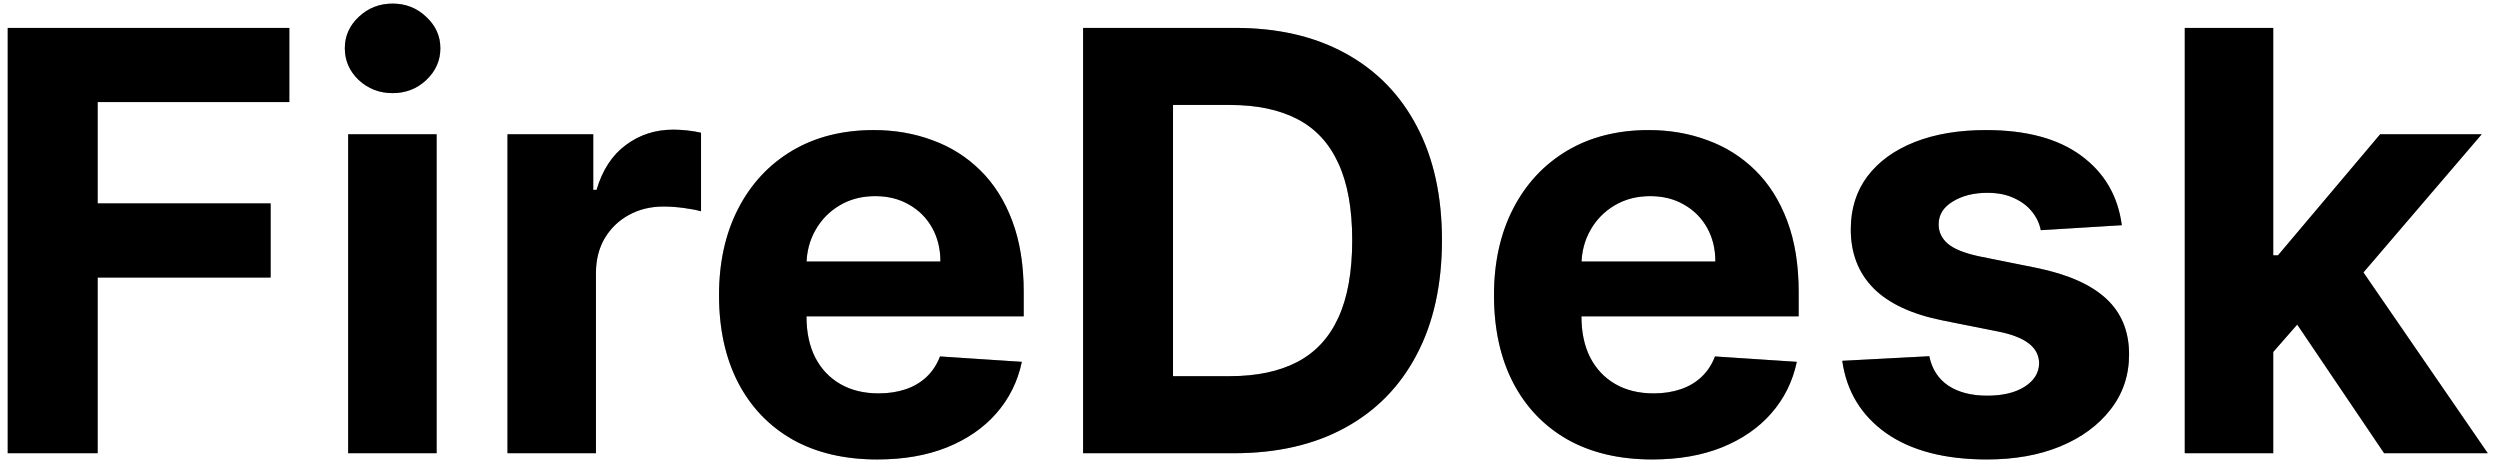 <svg width="171" height="32" viewBox="0 0 171 32" fill="none" xmlns="http://www.w3.org/2000/svg">
<path d="M0.528 31V1.909H19.79V6.98H6.679V13.912H18.511V18.983H6.679V31H0.528ZM23.813 31V9.182H29.864V31H23.813ZM26.853 6.369C25.953 6.369 25.182 6.071 24.538 5.474C23.903 4.868 23.586 4.144 23.586 3.301C23.586 2.468 23.903 1.753 24.538 1.156C25.182 0.55 25.953 0.247 26.853 0.247C27.753 0.247 28.52 0.55 29.154 1.156C29.798 1.753 30.12 2.468 30.12 3.301C30.12 4.144 29.798 4.868 29.154 5.474C28.52 6.071 27.753 6.369 26.853 6.369ZM34.712 31V9.182H40.578V12.989H40.805C41.203 11.634 41.871 10.612 42.808 9.92C43.746 9.22 44.825 8.869 46.047 8.869C46.35 8.869 46.677 8.888 47.027 8.926C47.377 8.964 47.685 9.016 47.95 9.082V14.452C47.666 14.367 47.273 14.291 46.771 14.224C46.269 14.158 45.81 14.125 45.394 14.125C44.503 14.125 43.708 14.319 43.007 14.707C42.316 15.086 41.767 15.617 41.359 16.298C40.962 16.98 40.763 17.766 40.763 18.656V31H34.712ZM60.006 31.426C57.762 31.426 55.83 30.972 54.211 30.062C52.601 29.144 51.361 27.847 50.489 26.171C49.618 24.485 49.182 22.491 49.182 20.19C49.182 17.946 49.618 15.976 50.489 14.281C51.361 12.586 52.587 11.265 54.168 10.318C55.759 9.371 57.625 8.898 59.765 8.898C61.204 8.898 62.544 9.13 63.785 9.594C65.035 10.048 66.124 10.735 67.052 11.653C67.989 12.572 68.719 13.727 69.239 15.119C69.76 16.502 70.021 18.121 70.021 19.977V21.639H51.597V17.889H64.325C64.325 17.018 64.135 16.246 63.756 15.574C63.378 14.902 62.852 14.376 62.18 13.997C61.517 13.609 60.745 13.415 59.864 13.415C58.946 13.415 58.131 13.628 57.421 14.054C56.72 14.471 56.171 15.034 55.773 15.744C55.376 16.445 55.172 17.226 55.163 18.088V21.653C55.163 22.733 55.361 23.666 55.759 24.452C56.166 25.238 56.739 25.844 57.478 26.27C58.217 26.696 59.093 26.909 60.106 26.909C60.778 26.909 61.394 26.814 61.952 26.625C62.511 26.436 62.989 26.151 63.387 25.773C63.785 25.394 64.088 24.93 64.296 24.381L69.893 24.75C69.609 26.095 69.026 27.269 68.146 28.273C67.274 29.267 66.147 30.044 64.765 30.602C63.392 31.151 61.806 31.426 60.006 31.426ZM84.396 31H74.083V1.909H84.481C87.407 1.909 89.926 2.491 92.038 3.656C94.149 4.812 95.773 6.473 96.91 8.642C98.056 10.811 98.629 13.405 98.629 16.426C98.629 19.456 98.056 22.061 96.91 24.239C95.773 26.417 94.14 28.088 92.009 29.253C89.888 30.418 87.35 31 84.396 31ZM80.234 25.73H84.14C85.958 25.73 87.487 25.408 88.728 24.764C89.978 24.111 90.915 23.102 91.54 21.739C92.175 20.366 92.492 18.595 92.492 16.426C92.492 14.277 92.175 12.52 91.54 11.156C90.915 9.793 89.983 8.789 88.742 8.145C87.502 7.501 85.972 7.179 84.154 7.179H80.234V25.73ZM113.014 31.426C110.77 31.426 108.838 30.972 107.219 30.062C105.609 29.144 104.368 27.847 103.497 26.171C102.626 24.485 102.19 22.491 102.19 20.19C102.19 17.946 102.626 15.976 103.497 14.281C104.368 12.586 105.595 11.265 107.176 10.318C108.767 9.371 110.633 8.898 112.773 8.898C114.212 8.898 115.552 9.13 116.793 9.594C118.043 10.048 119.132 10.735 120.06 11.653C120.997 12.572 121.726 13.727 122.247 15.119C122.768 16.502 123.028 18.121 123.028 19.977V21.639H104.605V17.889H117.332C117.332 17.018 117.143 16.246 116.764 15.574C116.385 14.902 115.86 14.376 115.188 13.997C114.525 13.609 113.753 13.415 112.872 13.415C111.954 13.415 111.139 13.628 110.429 14.054C109.728 14.471 109.179 15.034 108.781 15.744C108.384 16.445 108.18 17.226 108.17 18.088V21.653C108.17 22.733 108.369 23.666 108.767 24.452C109.174 25.238 109.747 25.844 110.486 26.27C111.224 26.696 112.1 26.909 113.114 26.909C113.786 26.909 114.402 26.814 114.96 26.625C115.519 26.436 115.997 26.151 116.395 25.773C116.793 25.394 117.096 24.93 117.304 24.381L122.901 24.75C122.616 26.095 122.034 27.269 121.153 28.273C120.282 29.267 119.155 30.044 117.773 30.602C116.4 31.151 114.813 31.426 113.014 31.426ZM145.131 15.403L139.591 15.744C139.496 15.271 139.293 14.845 138.98 14.466C138.668 14.078 138.256 13.77 137.744 13.543C137.242 13.306 136.641 13.188 135.94 13.188C135.003 13.188 134.212 13.386 133.568 13.784C132.924 14.172 132.602 14.693 132.602 15.347C132.602 15.867 132.811 16.308 133.227 16.668C133.644 17.027 134.359 17.316 135.372 17.534L139.321 18.329C141.442 18.765 143.024 19.466 144.065 20.432C145.107 21.398 145.628 22.667 145.628 24.239C145.628 25.669 145.206 26.923 144.364 28.003C143.53 29.082 142.384 29.925 140.926 30.531C139.477 31.128 137.806 31.426 135.912 31.426C133.024 31.426 130.723 30.825 129.009 29.622C127.304 28.41 126.305 26.762 126.011 24.679L131.963 24.366C132.143 25.247 132.579 25.919 133.27 26.384C133.961 26.838 134.847 27.065 135.926 27.065C136.987 27.065 137.839 26.862 138.483 26.454C139.136 26.038 139.468 25.503 139.477 24.849C139.468 24.3 139.236 23.85 138.781 23.5C138.327 23.14 137.626 22.866 136.679 22.676L132.901 21.923C130.77 21.497 129.184 20.759 128.142 19.707C127.11 18.656 126.594 17.316 126.594 15.688C126.594 14.286 126.973 13.079 127.73 12.065C128.497 11.052 129.572 10.271 130.955 9.722C132.347 9.172 133.975 8.898 135.841 8.898C138.597 8.898 140.765 9.48 142.347 10.645C143.938 11.81 144.866 13.396 145.131 15.403ZM154.921 24.722L154.935 17.463H155.816L162.805 9.182H169.751L160.362 20.148H158.927L154.921 24.722ZM149.438 31V1.909H155.489V31H149.438ZM163.075 31L156.654 21.497L160.688 17.222L170.163 31H163.075Z" fill="black"/>
<path d="M0.528 31V1.909H19.79V6.98H6.679V13.912H18.511V18.983H6.679V31H0.528ZM23.813 31V9.182H29.864V31H23.813ZM26.853 6.369C25.953 6.369 25.182 6.071 24.538 5.474C23.903 4.868 23.586 4.144 23.586 3.301C23.586 2.468 23.903 1.753 24.538 1.156C25.182 0.55 25.953 0.247 26.853 0.247C27.753 0.247 28.52 0.55 29.154 1.156C29.798 1.753 30.12 2.468 30.12 3.301C30.12 4.144 29.798 4.868 29.154 5.474C28.52 6.071 27.753 6.369 26.853 6.369ZM34.712 31V9.182H40.578V12.989H40.805C41.203 11.634 41.871 10.612 42.808 9.92C43.746 9.22 44.825 8.869 46.047 8.869C46.35 8.869 46.677 8.888 47.027 8.926C47.377 8.964 47.685 9.016 47.95 9.082V14.452C47.666 14.367 47.273 14.291 46.771 14.224C46.269 14.158 45.81 14.125 45.394 14.125C44.503 14.125 43.708 14.319 43.007 14.707C42.316 15.086 41.767 15.617 41.359 16.298C40.962 16.98 40.763 17.766 40.763 18.656V31H34.712ZM60.006 31.426C57.762 31.426 55.83 30.972 54.211 30.062C52.601 29.144 51.361 27.847 50.489 26.171C49.618 24.485 49.182 22.491 49.182 20.19C49.182 17.946 49.618 15.976 50.489 14.281C51.361 12.586 52.587 11.265 54.168 10.318C55.759 9.371 57.625 8.898 59.765 8.898C61.204 8.898 62.544 9.13 63.785 9.594C65.035 10.048 66.124 10.735 67.052 11.653C67.989 12.572 68.719 13.727 69.239 15.119C69.76 16.502 70.021 18.121 70.021 19.977V21.639H51.597V17.889H64.325C64.325 17.018 64.135 16.246 63.756 15.574C63.378 14.902 62.852 14.376 62.18 13.997C61.517 13.609 60.745 13.415 59.864 13.415C58.946 13.415 58.131 13.628 57.421 14.054C56.72 14.471 56.171 15.034 55.773 15.744C55.376 16.445 55.172 17.226 55.163 18.088V21.653C55.163 22.733 55.361 23.666 55.759 24.452C56.166 25.238 56.739 25.844 57.478 26.27C58.217 26.696 59.093 26.909 60.106 26.909C60.778 26.909 61.394 26.814 61.952 26.625C62.511 26.436 62.989 26.151 63.387 25.773C63.785 25.394 64.088 24.93 64.296 24.381L69.893 24.75C69.609 26.095 69.026 27.269 68.146 28.273C67.274 29.267 66.147 30.044 64.765 30.602C63.392 31.151 61.806 31.426 60.006 31.426ZM84.396 31H74.083V1.909H84.481C87.407 1.909 89.926 2.491 92.038 3.656C94.149 4.812 95.773 6.473 96.91 8.642C98.056 10.811 98.629 13.405 98.629 16.426C98.629 19.456 98.056 22.061 96.91 24.239C95.773 26.417 94.14 28.088 92.009 29.253C89.888 30.418 87.35 31 84.396 31ZM80.234 25.73H84.14C85.958 25.73 87.487 25.408 88.728 24.764C89.978 24.111 90.915 23.102 91.54 21.739C92.175 20.366 92.492 18.595 92.492 16.426C92.492 14.277 92.175 12.52 91.54 11.156C90.915 9.793 89.983 8.789 88.742 8.145C87.502 7.501 85.972 7.179 84.154 7.179H80.234V25.73ZM113.014 31.426C110.77 31.426 108.838 30.972 107.219 30.062C105.609 29.144 104.368 27.847 103.497 26.171C102.626 24.485 102.19 22.491 102.19 20.19C102.19 17.946 102.626 15.976 103.497 14.281C104.368 12.586 105.595 11.265 107.176 10.318C108.767 9.371 110.633 8.898 112.773 8.898C114.212 8.898 115.552 9.13 116.793 9.594C118.043 10.048 119.132 10.735 120.06 11.653C120.997 12.572 121.726 13.727 122.247 15.119C122.768 16.502 123.028 18.121 123.028 19.977V21.639H104.605V17.889H117.332C117.332 17.018 117.143 16.246 116.764 15.574C116.385 14.902 115.86 14.376 115.188 13.997C114.525 13.609 113.753 13.415 112.872 13.415C111.954 13.415 111.139 13.628 110.429 14.054C109.728 14.471 109.179 15.034 108.781 15.744C108.384 16.445 108.18 17.226 108.17 18.088V21.653C108.17 22.733 108.369 23.666 108.767 24.452C109.174 25.238 109.747 25.844 110.486 26.27C111.224 26.696 112.1 26.909 113.114 26.909C113.786 26.909 114.402 26.814 114.96 26.625C115.519 26.436 115.997 26.151 116.395 25.773C116.793 25.394 117.096 24.93 117.304 24.381L122.901 24.75C122.616 26.095 122.034 27.269 121.153 28.273C120.282 29.267 119.155 30.044 117.773 30.602C116.4 31.151 114.813 31.426 113.014 31.426ZM145.131 15.403L139.591 15.744C139.496 15.271 139.293 14.845 138.98 14.466C138.668 14.078 138.256 13.77 137.744 13.543C137.242 13.306 136.641 13.188 135.94 13.188C135.003 13.188 134.212 13.386 133.568 13.784C132.924 14.172 132.602 14.693 132.602 15.347C132.602 15.867 132.811 16.308 133.227 16.668C133.644 17.027 134.359 17.316 135.372 17.534L139.321 18.329C141.442 18.765 143.024 19.466 144.065 20.432C145.107 21.398 145.628 22.667 145.628 24.239C145.628 25.669 145.206 26.923 144.364 28.003C143.53 29.082 142.384 29.925 140.926 30.531C139.477 31.128 137.806 31.426 135.912 31.426C133.024 31.426 130.723 30.825 129.009 29.622C127.304 28.41 126.305 26.762 126.011 24.679L131.963 24.366C132.143 25.247 132.579 25.919 133.27 26.384C133.961 26.838 134.847 27.065 135.926 27.065C136.987 27.065 137.839 26.862 138.483 26.454C139.136 26.038 139.468 25.503 139.477 24.849C139.468 24.3 139.236 23.85 138.781 23.5C138.327 23.14 137.626 22.866 136.679 22.676L132.901 21.923C130.77 21.497 129.184 20.759 128.142 19.707C127.11 18.656 126.594 17.316 126.594 15.688C126.594 14.286 126.973 13.079 127.73 12.065C128.497 11.052 129.572 10.271 130.955 9.722C132.347 9.172 133.975 8.898 135.841 8.898C138.597 8.898 140.765 9.48 142.347 10.645C143.938 11.81 144.866 13.396 145.131 15.403ZM154.921 24.722L154.935 17.463H155.816L162.805 9.182H169.751L160.362 20.148H158.927L154.921 24.722ZM149.438 31V1.909H155.489V31H149.438ZM163.075 31L156.654 21.497L160.688 17.222L170.163 31H163.075Z" fill="black" fill-opacity="0.2"/>
<path d="M0.528 31V1.909H19.79V6.98H6.679V13.912H18.511V18.983H6.679V31H0.528ZM23.813 31V9.182H29.864V31H23.813ZM26.853 6.369C25.953 6.369 25.182 6.071 24.538 5.474C23.903 4.868 23.586 4.144 23.586 3.301C23.586 2.468 23.903 1.753 24.538 1.156C25.182 0.55 25.953 0.247 26.853 0.247C27.753 0.247 28.52 0.55 29.154 1.156C29.798 1.753 30.12 2.468 30.12 3.301C30.12 4.144 29.798 4.868 29.154 5.474C28.52 6.071 27.753 6.369 26.853 6.369ZM34.712 31V9.182H40.578V12.989H40.805C41.203 11.634 41.871 10.612 42.808 9.92C43.746 9.22 44.825 8.869 46.047 8.869C46.35 8.869 46.677 8.888 47.027 8.926C47.377 8.964 47.685 9.016 47.95 9.082V14.452C47.666 14.367 47.273 14.291 46.771 14.224C46.269 14.158 45.81 14.125 45.394 14.125C44.503 14.125 43.708 14.319 43.007 14.707C42.316 15.086 41.767 15.617 41.359 16.298C40.962 16.98 40.763 17.766 40.763 18.656V31H34.712ZM60.006 31.426C57.762 31.426 55.83 30.972 54.211 30.062C52.601 29.144 51.361 27.847 50.489 26.171C49.618 24.485 49.182 22.491 49.182 20.19C49.182 17.946 49.618 15.976 50.489 14.281C51.361 12.586 52.587 11.265 54.168 10.318C55.759 9.371 57.625 8.898 59.765 8.898C61.204 8.898 62.544 9.13 63.785 9.594C65.035 10.048 66.124 10.735 67.052 11.653C67.989 12.572 68.719 13.727 69.239 15.119C69.76 16.502 70.021 18.121 70.021 19.977V21.639H51.597V17.889H64.325C64.325 17.018 64.135 16.246 63.756 15.574C63.378 14.902 62.852 14.376 62.18 13.997C61.517 13.609 60.745 13.415 59.864 13.415C58.946 13.415 58.131 13.628 57.421 14.054C56.72 14.471 56.171 15.034 55.773 15.744C55.376 16.445 55.172 17.226 55.163 18.088V21.653C55.163 22.733 55.361 23.666 55.759 24.452C56.166 25.238 56.739 25.844 57.478 26.27C58.217 26.696 59.093 26.909 60.106 26.909C60.778 26.909 61.394 26.814 61.952 26.625C62.511 26.436 62.989 26.151 63.387 25.773C63.785 25.394 64.088 24.93 64.296 24.381L69.893 24.75C69.609 26.095 69.026 27.269 68.146 28.273C67.274 29.267 66.147 30.044 64.765 30.602C63.392 31.151 61.806 31.426 60.006 31.426ZM84.396 31H74.083V1.909H84.481C87.407 1.909 89.926 2.491 92.038 3.656C94.149 4.812 95.773 6.473 96.91 8.642C98.056 10.811 98.629 13.405 98.629 16.426C98.629 19.456 98.056 22.061 96.91 24.239C95.773 26.417 94.14 28.088 92.009 29.253C89.888 30.418 87.35 31 84.396 31ZM80.234 25.73H84.14C85.958 25.73 87.487 25.408 88.728 24.764C89.978 24.111 90.915 23.102 91.54 21.739C92.175 20.366 92.492 18.595 92.492 16.426C92.492 14.277 92.175 12.52 91.54 11.156C90.915 9.793 89.983 8.789 88.742 8.145C87.502 7.501 85.972 7.179 84.154 7.179H80.234V25.73ZM113.014 31.426C110.77 31.426 108.838 30.972 107.219 30.062C105.609 29.144 104.368 27.847 103.497 26.171C102.626 24.485 102.19 22.491 102.19 20.19C102.19 17.946 102.626 15.976 103.497 14.281C104.368 12.586 105.595 11.265 107.176 10.318C108.767 9.371 110.633 8.898 112.773 8.898C114.212 8.898 115.552 9.13 116.793 9.594C118.043 10.048 119.132 10.735 120.06 11.653C120.997 12.572 121.726 13.727 122.247 15.119C122.768 16.502 123.028 18.121 123.028 19.977V21.639H104.605V17.889H117.332C117.332 17.018 117.143 16.246 116.764 15.574C116.385 14.902 115.86 14.376 115.188 13.997C114.525 13.609 113.753 13.415 112.872 13.415C111.954 13.415 111.139 13.628 110.429 14.054C109.728 14.471 109.179 15.034 108.781 15.744C108.384 16.445 108.18 17.226 108.17 18.088V21.653C108.17 22.733 108.369 23.666 108.767 24.452C109.174 25.238 109.747 25.844 110.486 26.27C111.224 26.696 112.1 26.909 113.114 26.909C113.786 26.909 114.402 26.814 114.96 26.625C115.519 26.436 115.997 26.151 116.395 25.773C116.793 25.394 117.096 24.93 117.304 24.381L122.901 24.75C122.616 26.095 122.034 27.269 121.153 28.273C120.282 29.267 119.155 30.044 117.773 30.602C116.4 31.151 114.813 31.426 113.014 31.426ZM145.131 15.403L139.591 15.744C139.496 15.271 139.293 14.845 138.98 14.466C138.668 14.078 138.256 13.77 137.744 13.543C137.242 13.306 136.641 13.188 135.94 13.188C135.003 13.188 134.212 13.386 133.568 13.784C132.924 14.172 132.602 14.693 132.602 15.347C132.602 15.867 132.811 16.308 133.227 16.668C133.644 17.027 134.359 17.316 135.372 17.534L139.321 18.329C141.442 18.765 143.024 19.466 144.065 20.432C145.107 21.398 145.628 22.667 145.628 24.239C145.628 25.669 145.206 26.923 144.364 28.003C143.53 29.082 142.384 29.925 140.926 30.531C139.477 31.128 137.806 31.426 135.912 31.426C133.024 31.426 130.723 30.825 129.009 29.622C127.304 28.41 126.305 26.762 126.011 24.679L131.963 24.366C132.143 25.247 132.579 25.919 133.27 26.384C133.961 26.838 134.847 27.065 135.926 27.065C136.987 27.065 137.839 26.862 138.483 26.454C139.136 26.038 139.468 25.503 139.477 24.849C139.468 24.3 139.236 23.85 138.781 23.5C138.327 23.14 137.626 22.866 136.679 22.676L132.901 21.923C130.77 21.497 129.184 20.759 128.142 19.707C127.11 18.656 126.594 17.316 126.594 15.688C126.594 14.286 126.973 13.079 127.73 12.065C128.497 11.052 129.572 10.271 130.955 9.722C132.347 9.172 133.975 8.898 135.841 8.898C138.597 8.898 140.765 9.48 142.347 10.645C143.938 11.81 144.866 13.396 145.131 15.403ZM154.921 24.722L154.935 17.463H155.816L162.805 9.182H169.751L160.362 20.148H158.927L154.921 24.722ZM149.438 31V1.909H155.489V31H149.438ZM163.075 31L156.654 21.497L160.688 17.222L170.163 31H163.075Z" fill="black" fill-opacity="0.2"/>
</svg>

